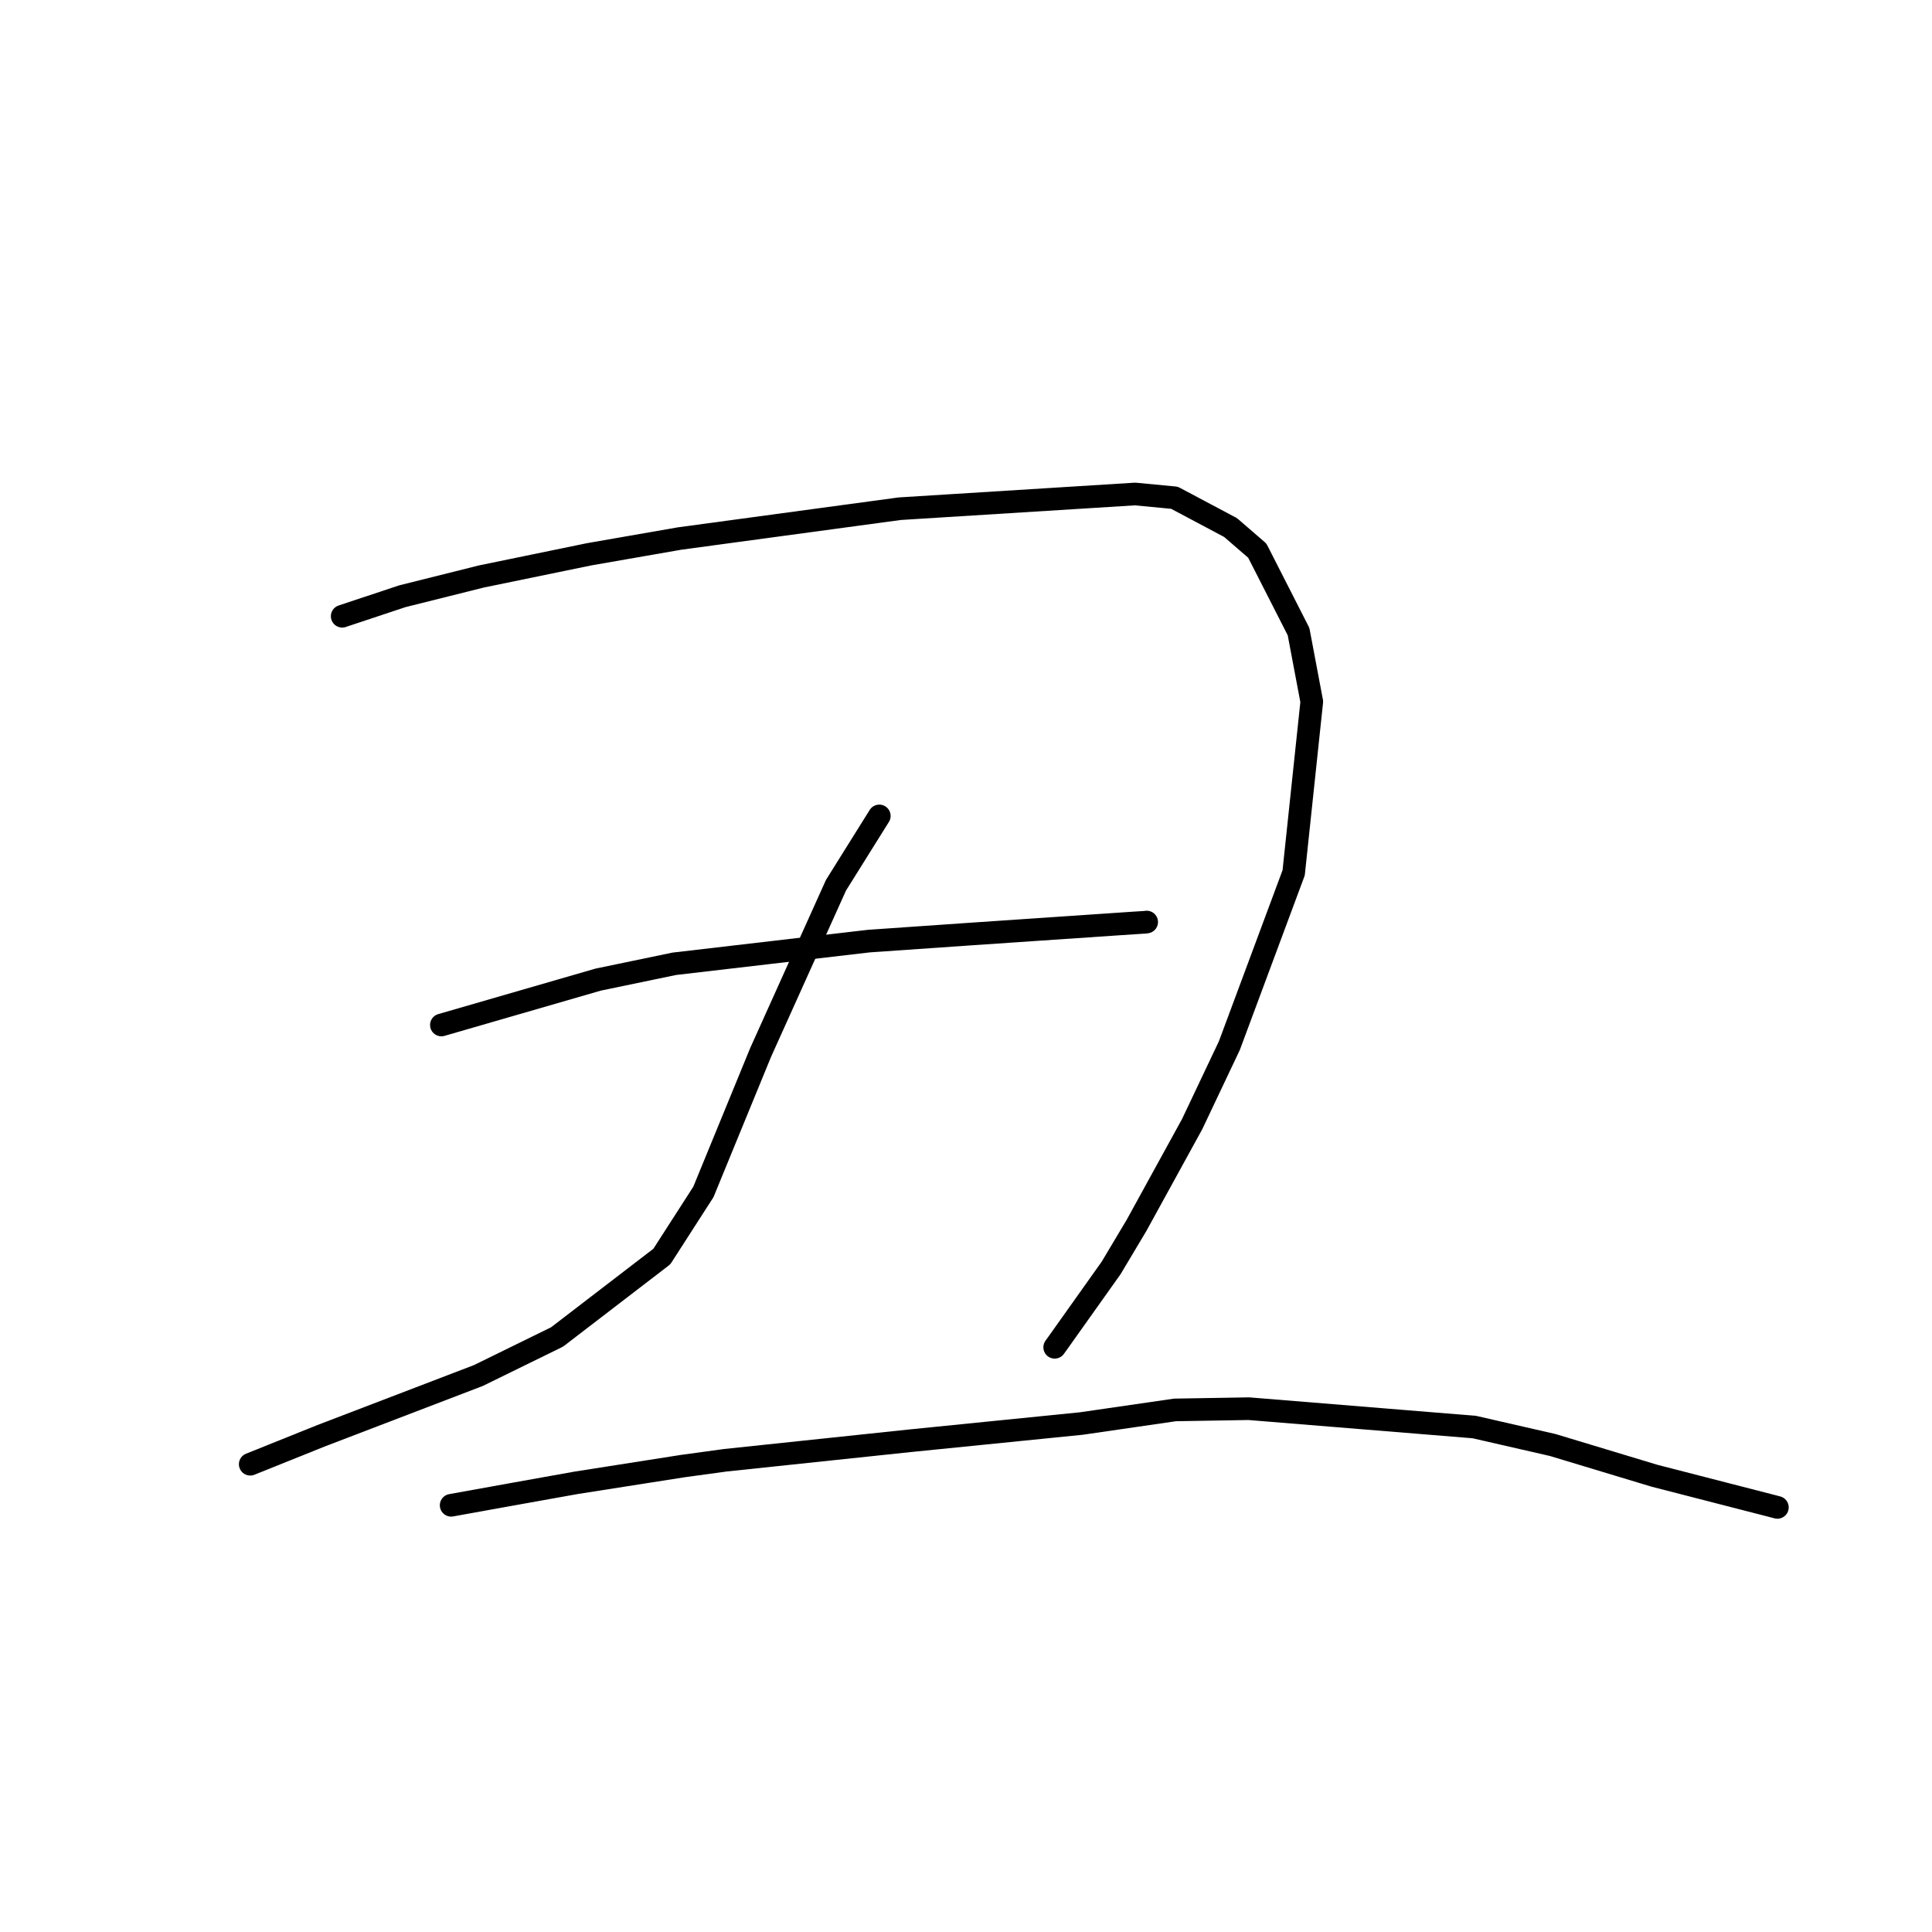 <?xml version="1.0" standalone="no"?>
    <svg width="256" height="256" xmlns="http://www.w3.org/2000/svg" version="1.1">
    <polyline stroke="black" stroke-width="3" stroke-linecap="round" fill="transparent" stroke-linejoin="round" points="45.342 81.655 53.309 79.006 63.777 76.388 78.076 73.444 90.064 71.356 119.209 67.407 150.405 65.457 155.624 65.956 163.056 69.903 166.597 72.963 172.065 83.693 173.817 92.973 171.417 115.651 162.896 138.552 157.971 148.942 150.61 162.345 147.234 168.002 140.069 178.086 139.752 178.522 " />
        <polyline stroke="black" stroke-width="3" stroke-linecap="round" fill="transparent" stroke-linejoin="round" points="58.486 135.816 79.25 129.806 89.347 127.707 115.128 124.701 128.661 123.762 150.188 122.301 151.719 122.206 151.939 122.174 151.941 122.174 151.941 122.174 " />
        <polyline stroke="black" stroke-width="3" stroke-linecap="round" fill="transparent" stroke-linejoin="round" points="116.512 108.115 110.773 117.298 100.793 139.44 93.204 157.936 87.698 166.496 73.817 177.152 63.385 182.265 42.593 190.227 34.015 193.672 33.157 194.017 " />
        <polyline stroke="black" stroke-width="3" stroke-linecap="round" fill="transparent" stroke-linejoin="round" points="59.78 199.458 67.753 198.019 76.382 196.474 90.473 194.263 96.111 193.492 120.577 190.909 143.287 188.624 155.694 186.822 165.474 186.658 195.353 189.091 205.753 191.473 219.23 195.545 234.582 199.494 235.513 199.737 " />
        </svg>